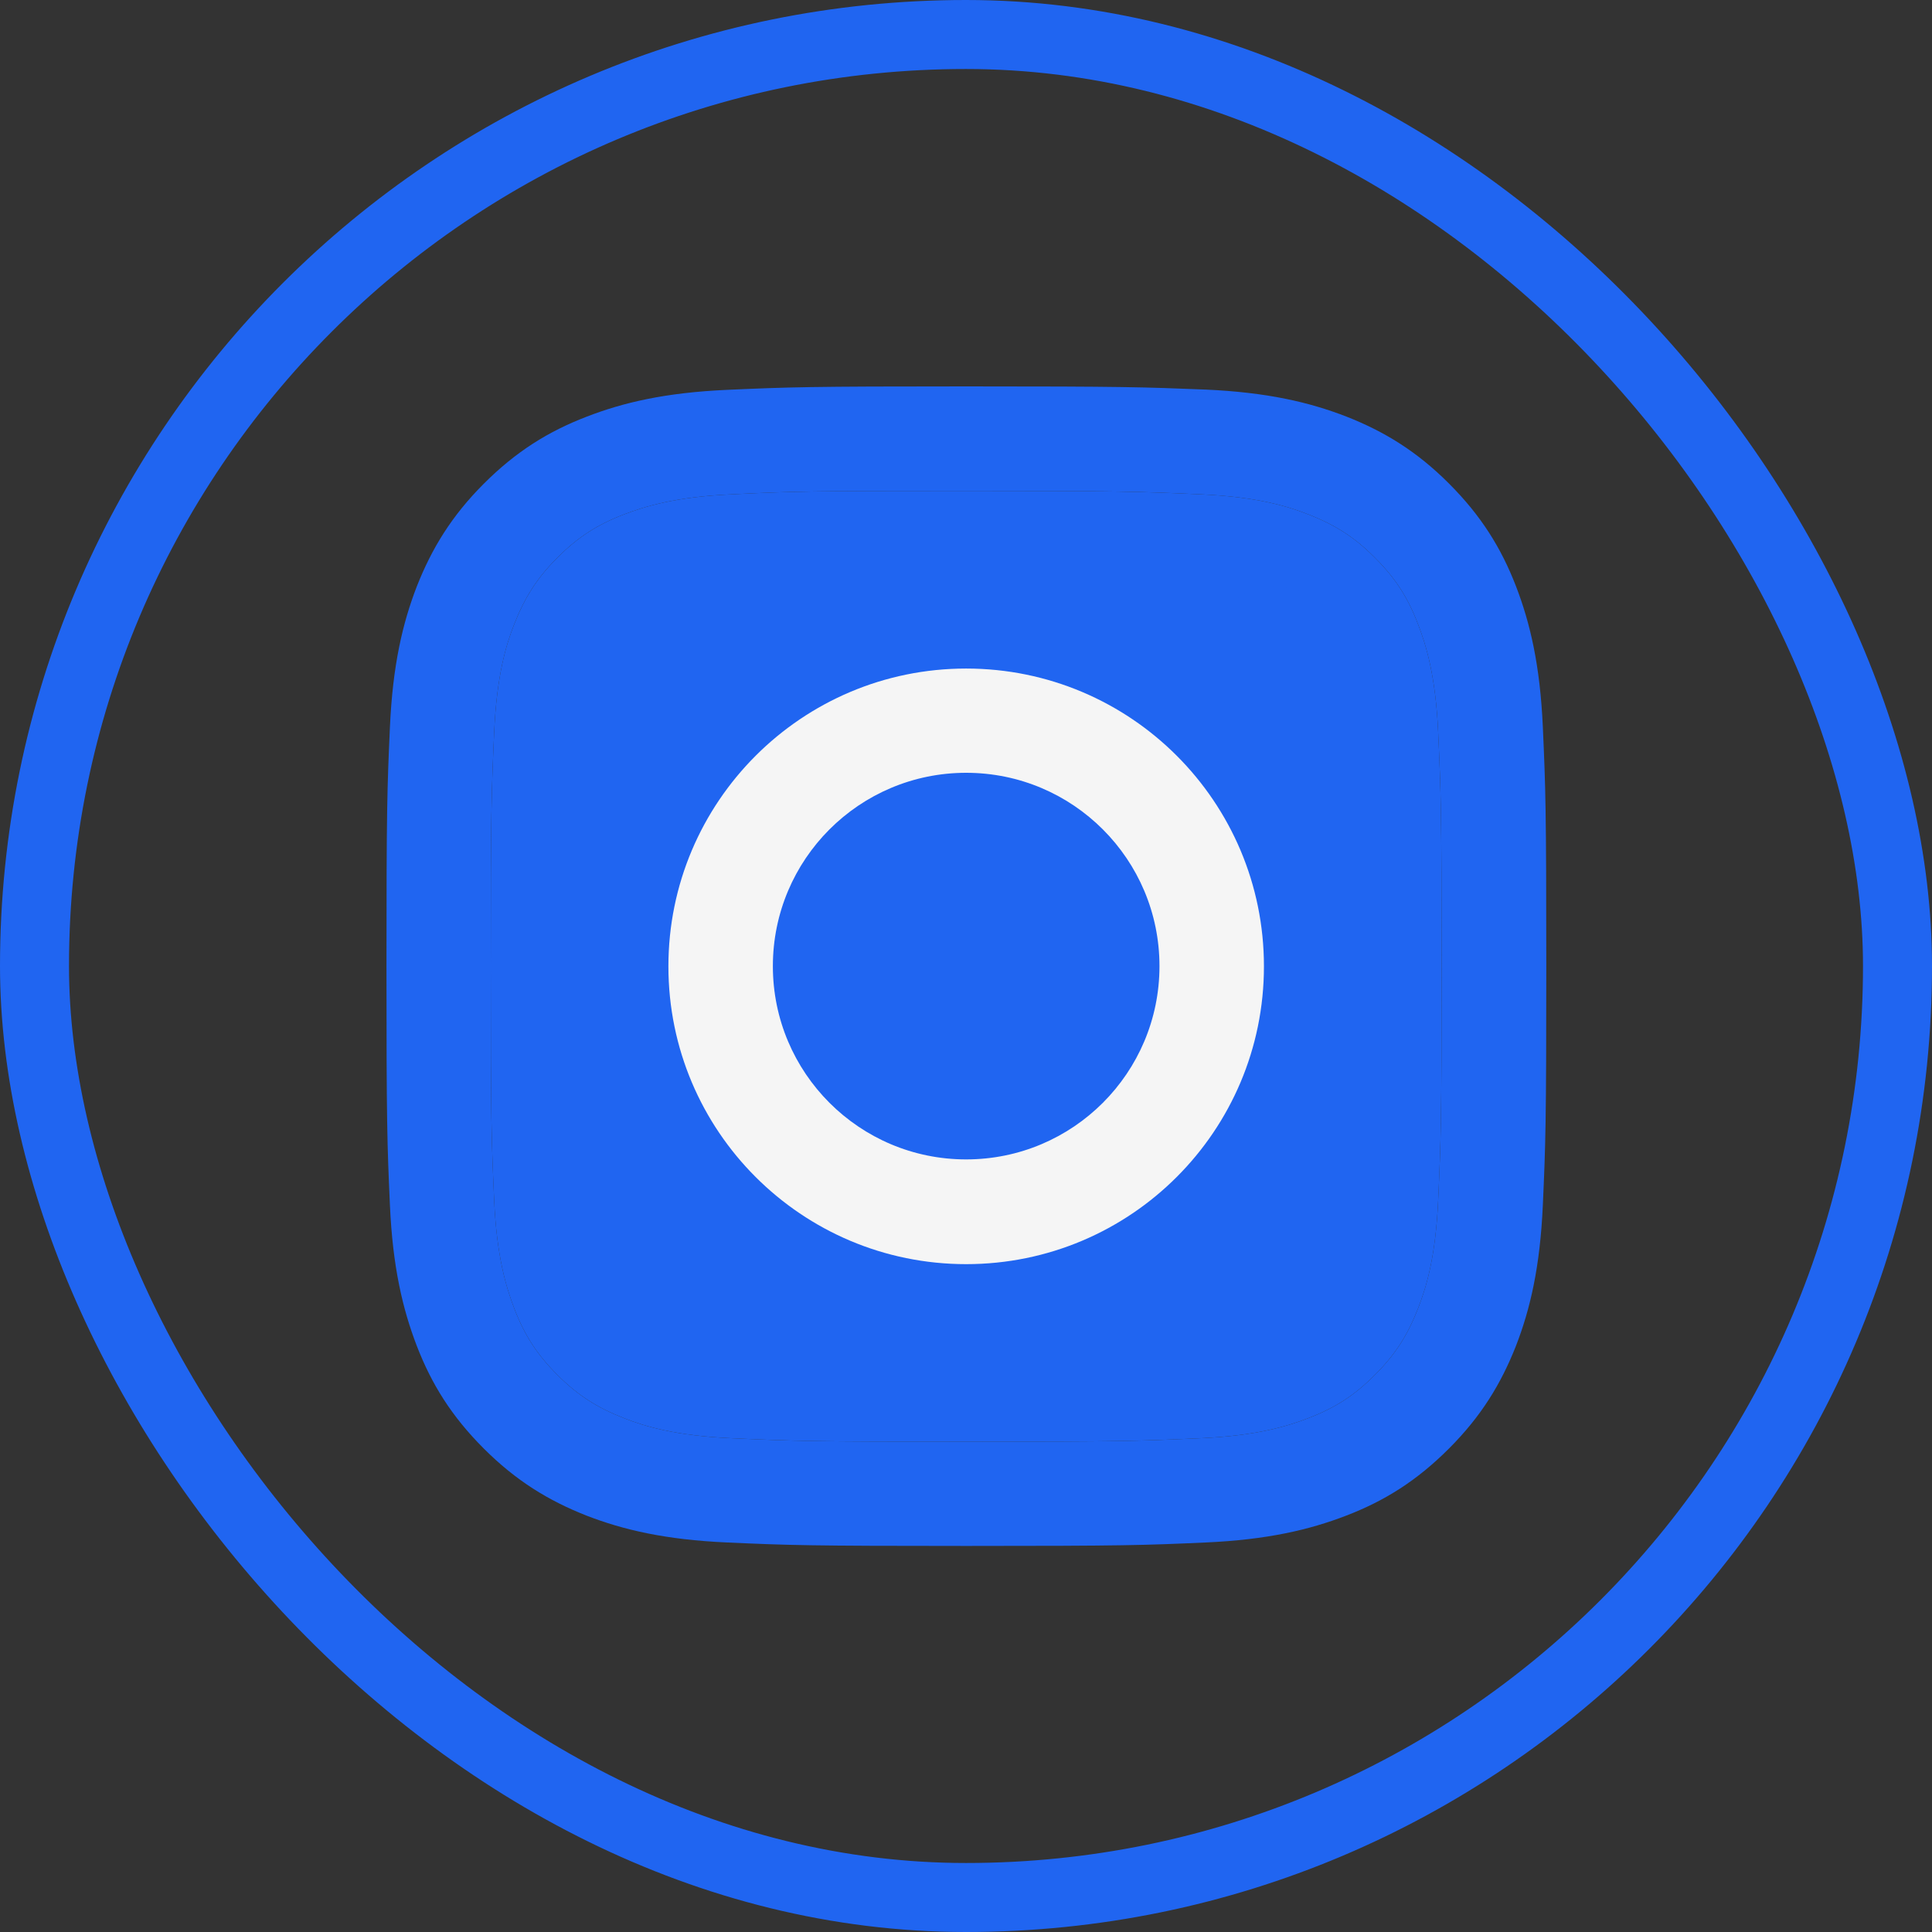 <svg width="28" height="28" viewBox="0 0 28 28" fill="none" xmlns="http://www.w3.org/2000/svg">
<rect x="0" y="0" width="28" height="28" fill="#333333" stroke="none"/>
<rect x="0.5" y="0.5" width="27" height="27" rx="13.5" stroke="#2065F1"/>
<path d="M14.002 7.114C16.247 7.114 16.51 7.124 17.397 7.164C18.218 7.2 18.661 7.337 18.958 7.454C19.352 7.607 19.632 7.787 19.925 8.081C20.219 8.374 20.402 8.655 20.552 9.048C20.666 9.345 20.806 9.788 20.843 10.609C20.883 11.496 20.893 11.759 20.893 14.004C20.893 16.249 20.883 16.512 20.843 17.399C20.806 18.22 20.669 18.663 20.552 18.96C20.399 19.354 20.219 19.634 19.925 19.927C19.632 20.221 19.352 20.404 18.958 20.554C18.661 20.668 18.218 20.808 17.397 20.844C16.51 20.884 16.247 20.894 14.002 20.894C11.758 20.894 11.494 20.884 10.607 20.844C9.787 20.808 9.343 20.671 9.046 20.554C8.653 20.401 8.373 20.221 8.079 19.927C7.786 19.634 7.602 19.354 7.452 18.96C7.339 18.663 7.199 18.22 7.162 17.399C7.122 16.512 7.112 16.249 7.112 14.004C7.112 11.759 7.122 11.496 7.162 10.609C7.199 9.788 7.335 9.345 7.452 9.048C7.606 8.655 7.786 8.374 8.079 8.081C8.373 7.787 8.653 7.604 9.046 7.454C9.343 7.341 9.787 7.2 10.607 7.164C11.494 7.12 11.761 7.114 14.002 7.114ZM14.002 5.6C11.721 5.6 11.434 5.61 10.537 5.65C9.643 5.69 9.033 5.833 8.499 6.04C7.946 6.253 7.479 6.543 7.012 7.01C6.545 7.477 6.258 7.948 6.041 8.498C5.835 9.031 5.691 9.642 5.651 10.539C5.611 11.433 5.601 11.72 5.601 14.001C5.601 16.282 5.611 16.569 5.651 17.466C5.691 18.36 5.835 18.97 6.041 19.507C6.255 20.061 6.545 20.527 7.012 20.994C7.479 21.461 7.949 21.748 8.499 21.965C9.033 22.172 9.643 22.315 10.54 22.355C11.438 22.395 11.721 22.405 14.006 22.405C16.29 22.405 16.574 22.395 17.471 22.355C18.365 22.315 18.975 22.172 19.512 21.965C20.066 21.752 20.532 21.461 20.999 20.994C21.466 20.527 21.753 20.057 21.97 19.507C22.177 18.973 22.32 18.363 22.36 17.466C22.4 16.569 22.41 16.285 22.41 14.001C22.41 11.716 22.4 11.433 22.36 10.536C22.32 9.642 22.177 9.031 21.97 8.494C21.756 7.941 21.466 7.474 20.999 7.007C20.532 6.54 20.062 6.253 19.512 6.037C18.978 5.83 18.368 5.686 17.471 5.646C16.57 5.61 16.284 5.6 14.002 5.6Z" fill="#2065F1"/>
<path d="M14.002 7.114C16.247 7.114 16.51 7.124 17.397 7.164C18.218 7.2 18.661 7.337 18.958 7.454C19.352 7.607 19.632 7.787 19.925 8.081C20.219 8.374 20.402 8.655 20.552 9.048C20.666 9.345 20.806 9.788 20.843 10.609C20.883 11.496 20.893 11.759 20.893 14.004C20.893 16.249 20.883 16.512 20.843 17.399C20.806 18.22 20.669 18.663 20.552 18.96C20.399 19.354 20.219 19.634 19.925 19.927C19.632 20.221 19.352 20.404 18.958 20.554C18.661 20.668 18.218 20.808 17.397 20.844C16.51 20.884 16.247 20.894 14.002 20.894C11.758 20.894 11.494 20.884 10.607 20.844C9.787 20.808 9.343 20.671 9.046 20.554C8.653 20.401 8.373 20.221 8.079 19.927C7.786 19.634 7.602 19.354 7.452 18.96C7.339 18.663 7.199 18.22 7.162 17.399C7.122 16.512 7.112 16.249 7.112 14.004C7.112 11.759 7.122 11.496 7.162 10.609C7.199 9.788 7.335 9.345 7.452 9.048C7.606 8.655 7.786 8.374 8.079 8.081C8.373 7.787 8.653 7.604 9.046 7.454C9.343 7.341 9.787 7.2 10.607 7.164C11.494 7.12 11.761 7.114 14.002 7.114Z" fill="#2065F1"/>
<path d="M14.002 9.689C11.621 9.689 9.687 11.62 9.687 14.005C9.687 16.39 11.618 18.321 14.002 18.321C16.387 18.321 18.318 16.39 18.318 14.005C18.318 11.62 16.387 9.689 14.002 9.689ZM14.002 16.803C12.455 16.803 11.201 15.549 11.201 14.002C11.201 12.454 12.455 11.2 14.002 11.2C15.55 11.2 16.804 12.454 16.804 14.002C16.804 15.549 15.55 16.803 14.002 16.803Z" fill="#F5F5F5"/>
<path d="M18.488 10.522C19.044 10.522 19.495 10.071 19.495 9.515C19.495 8.959 19.044 8.508 18.488 8.508C17.932 8.508 17.481 8.959 17.481 9.515C17.481 10.071 17.932 10.522 18.488 10.522Z" fill="#2065F1"/>
</svg>
